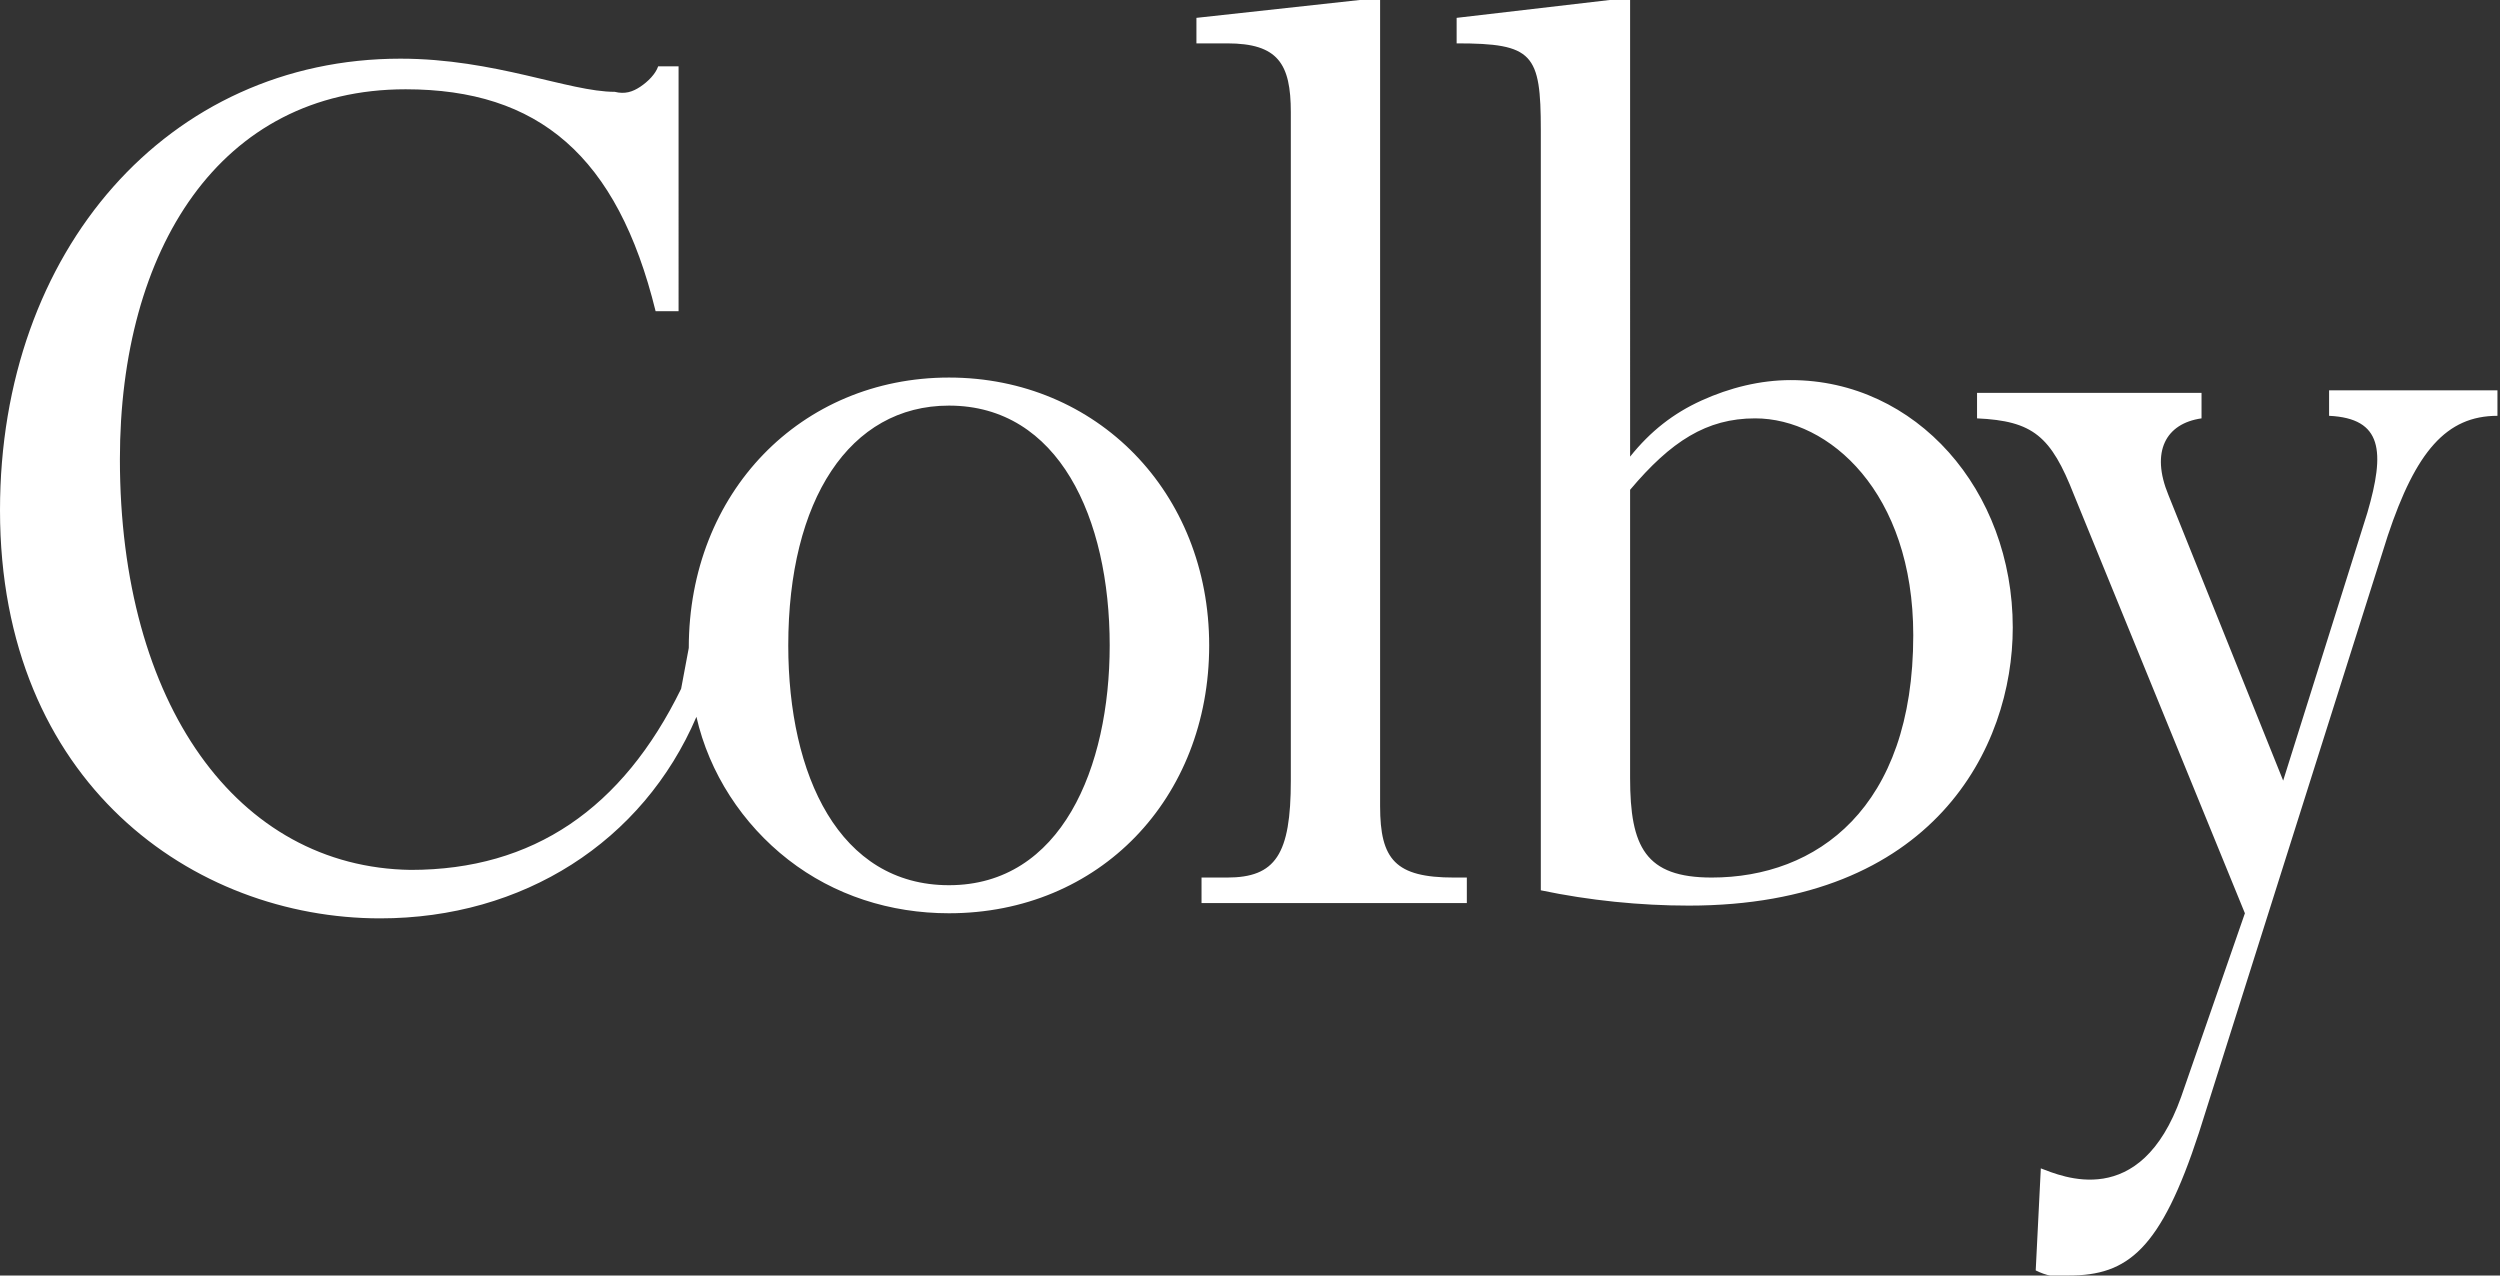 <svg xmlns="http://www.w3.org/2000/svg" role="img" viewBox="0 0 98 50" xml:space="preserve" fill="#ffffff">
    <rect x="0" y="0" width="98" height="50" fill="#333333" stroke="none"/>
    <title>Colby College logo</title>
    <desc>Go to colby.edu homepage</desc>
    <path d="m53.3 0-6.4.7v1h1.2c2 0 2.5.8 2.5 2.7v26.2c0 2.9-.6 3.8-2.5 3.8h-1v1h10.4v-1H57c-2.3 0-2.9-.7-2.9-2.8V0h-.8zm9.8 0-6 .7v1c3 0 3.3.4 3.3 3.4v29.8c1.9.4 3.9.6 5.8.6 9.6 0 12.7-6.2 12.7-10.9 0-5.4-3.8-9.7-8.7-9.7-1.2 0-2.4.3-3.5.8s-2 1.2-2.8 2.2V0h-.8zM15.7 2.3C6.6 2.3 0 9.8 0 20c0 10.7 7.6 16 14.9 16 5.6 0 10.3-3 12.4-7.9.5 2.2 1.8 4.2 3.6 5.6 1.8 1.4 4 2.1 6.3 2.1 5.9 0 10.2-4.5 10.2-10.5S43 14.8 37.2 14.8 27 19.3 27 25.4l-.3 1.6c-2.3 4.7-5.8 7.1-10.6 7.1C9.3 34 4.7 27.6 4.7 18c0-8.2 3.9-14.5 11.2-14.5 5.2 0 8.3 2.6 9.8 8.7h.9V2.6h-.8c-.1.3-.4.6-.7.8-.3.2-.6.3-1 .2-1.8 0-4.7-1.3-8.4-1.3zm61.8 13.1v1c2.2.1 2.9.7 3.8 3L88 35.8 85.5 43c-1.6 4.5-4.7 3.1-5.5 2.8l-.2 4c.4.2.8.3 1.3.2 2.3 0 3.6-1 5.1-5.6L93.6 21c1.1-3.3 2.3-4.7 4.3-4.7v-1h-6.6v1c2.1.1 2.2 1.4 1.5 3.8l-3.3 10.5L85 19.4c-.7-1.7-.1-2.8 1.3-3v-1h-8.8zm-40.3.5c4.3 0 6.3 4.4 6.3 9.4 0 4.8-1.9 9.4-6.3 9.4-4.3 0-6.3-4.3-6.3-9.4 0-5.7 2.4-9.4 6.3-9.4zm31.6.5c2.9 0 6.2 2.9 6.2 8.5 0 6.8-3.8 9.5-7.9 9.5-2.6 0-3.2-1.2-3.2-3.9V19.2c1.6-1.9 3-2.8 4.9-2.8z"></path>
</svg>